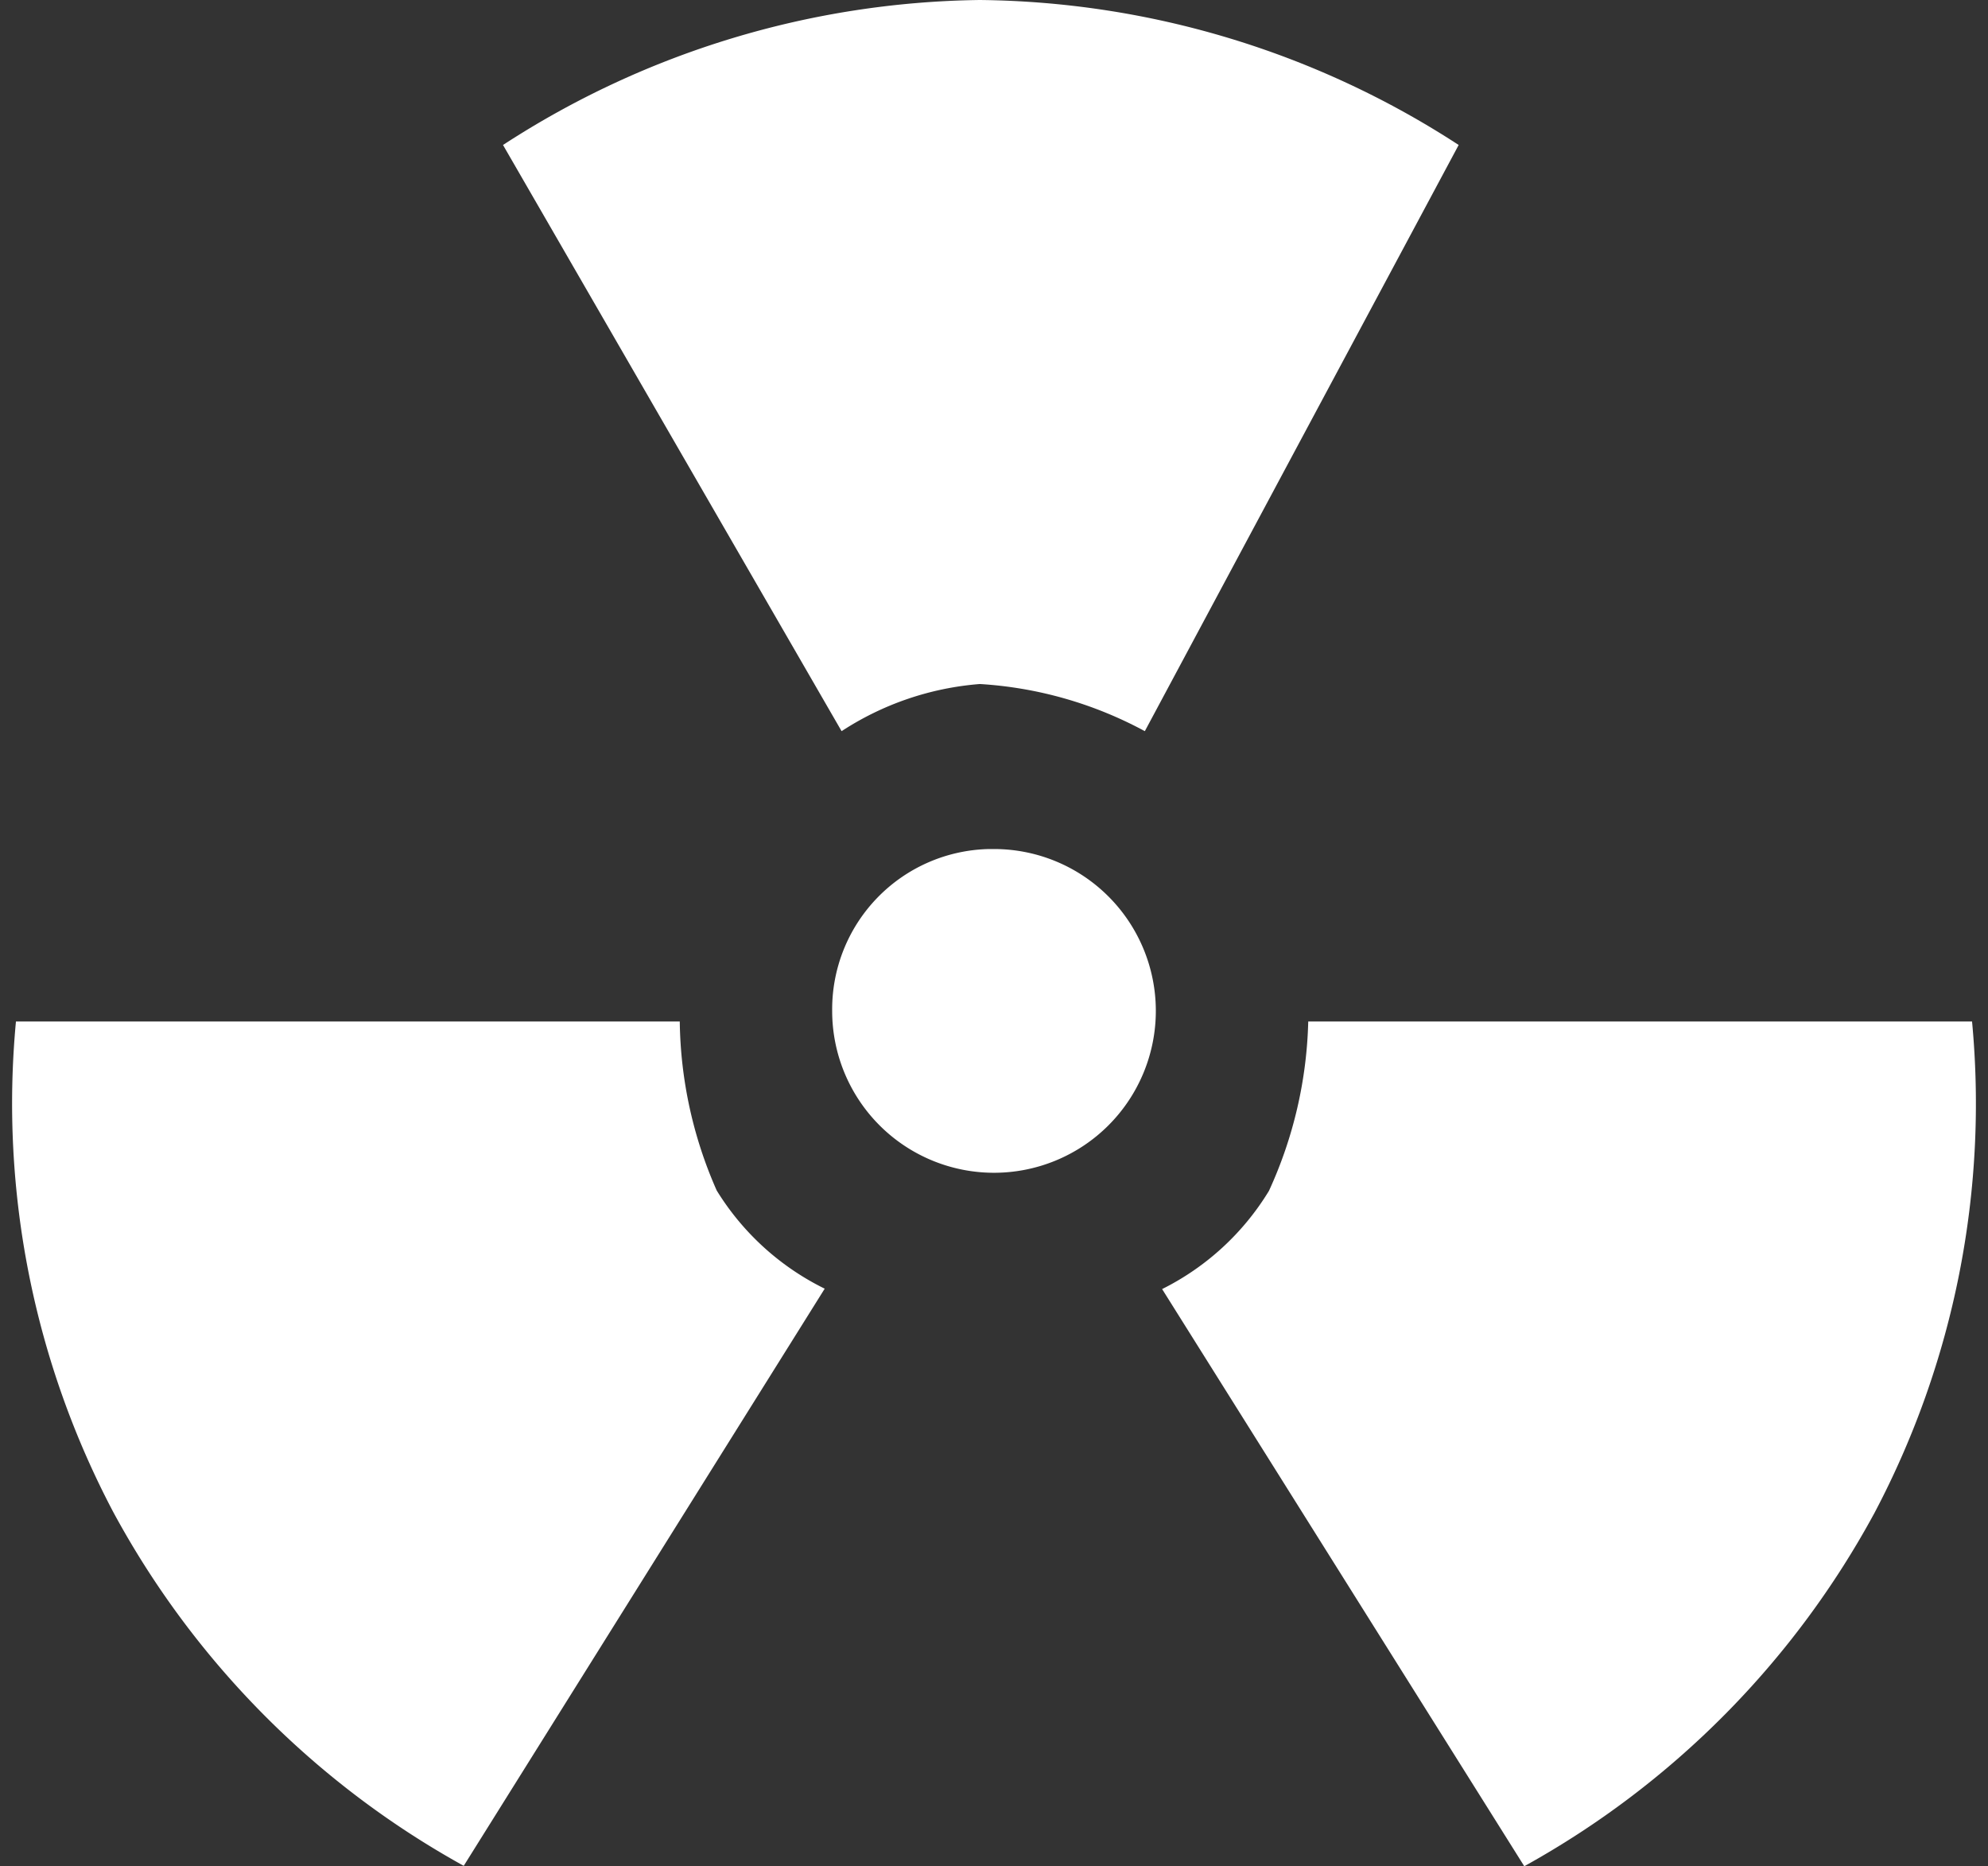<svg xmlns="http://www.w3.org/2000/svg" viewBox="-0.306 0 50.612 47.5"><rect x="-0.306" y="0" width="50.612" height="47.5" fill="#333333" stroke="none"/><title>25256217_1_ic</title><g data-name="Layer 2"><g data-name="Layer 1"><g data-name="Layer 2"><path d="M17 26a10.94 10.94 0 0 0 .94 4.3 6.69 6.69 0 0 0 2.75 2.5L11.5 47.49a22.53 22.53 0 0 1-8.92-9A22.28 22.28 0 0 1 .1 26zm11.84-7.39a10.11 10.11 0 0 0-4.2-1.2 7.5 7.5 0 0 0-3.52 1.2L12.5 3.69A22.76 22.76 0 0 1 24.64 0a22.76 22.76 0 0 1 12.19 3.69zm-3.84 3a4.12 4.12 0 1 1-4.12 4.12 4.08 4.08 0 0 1 4-4.12zM49.9 26a22.31 22.31 0 0 1-2.48 12.5 22.53 22.53 0 0 1-8.92 9l-9.22-14.69a6.66 6.66 0 0 0 2.72-2.5A10.94 10.94 0 0 0 33 26z" fill="#fff" data-name="Layer 1-2"/></g></g></g></svg>